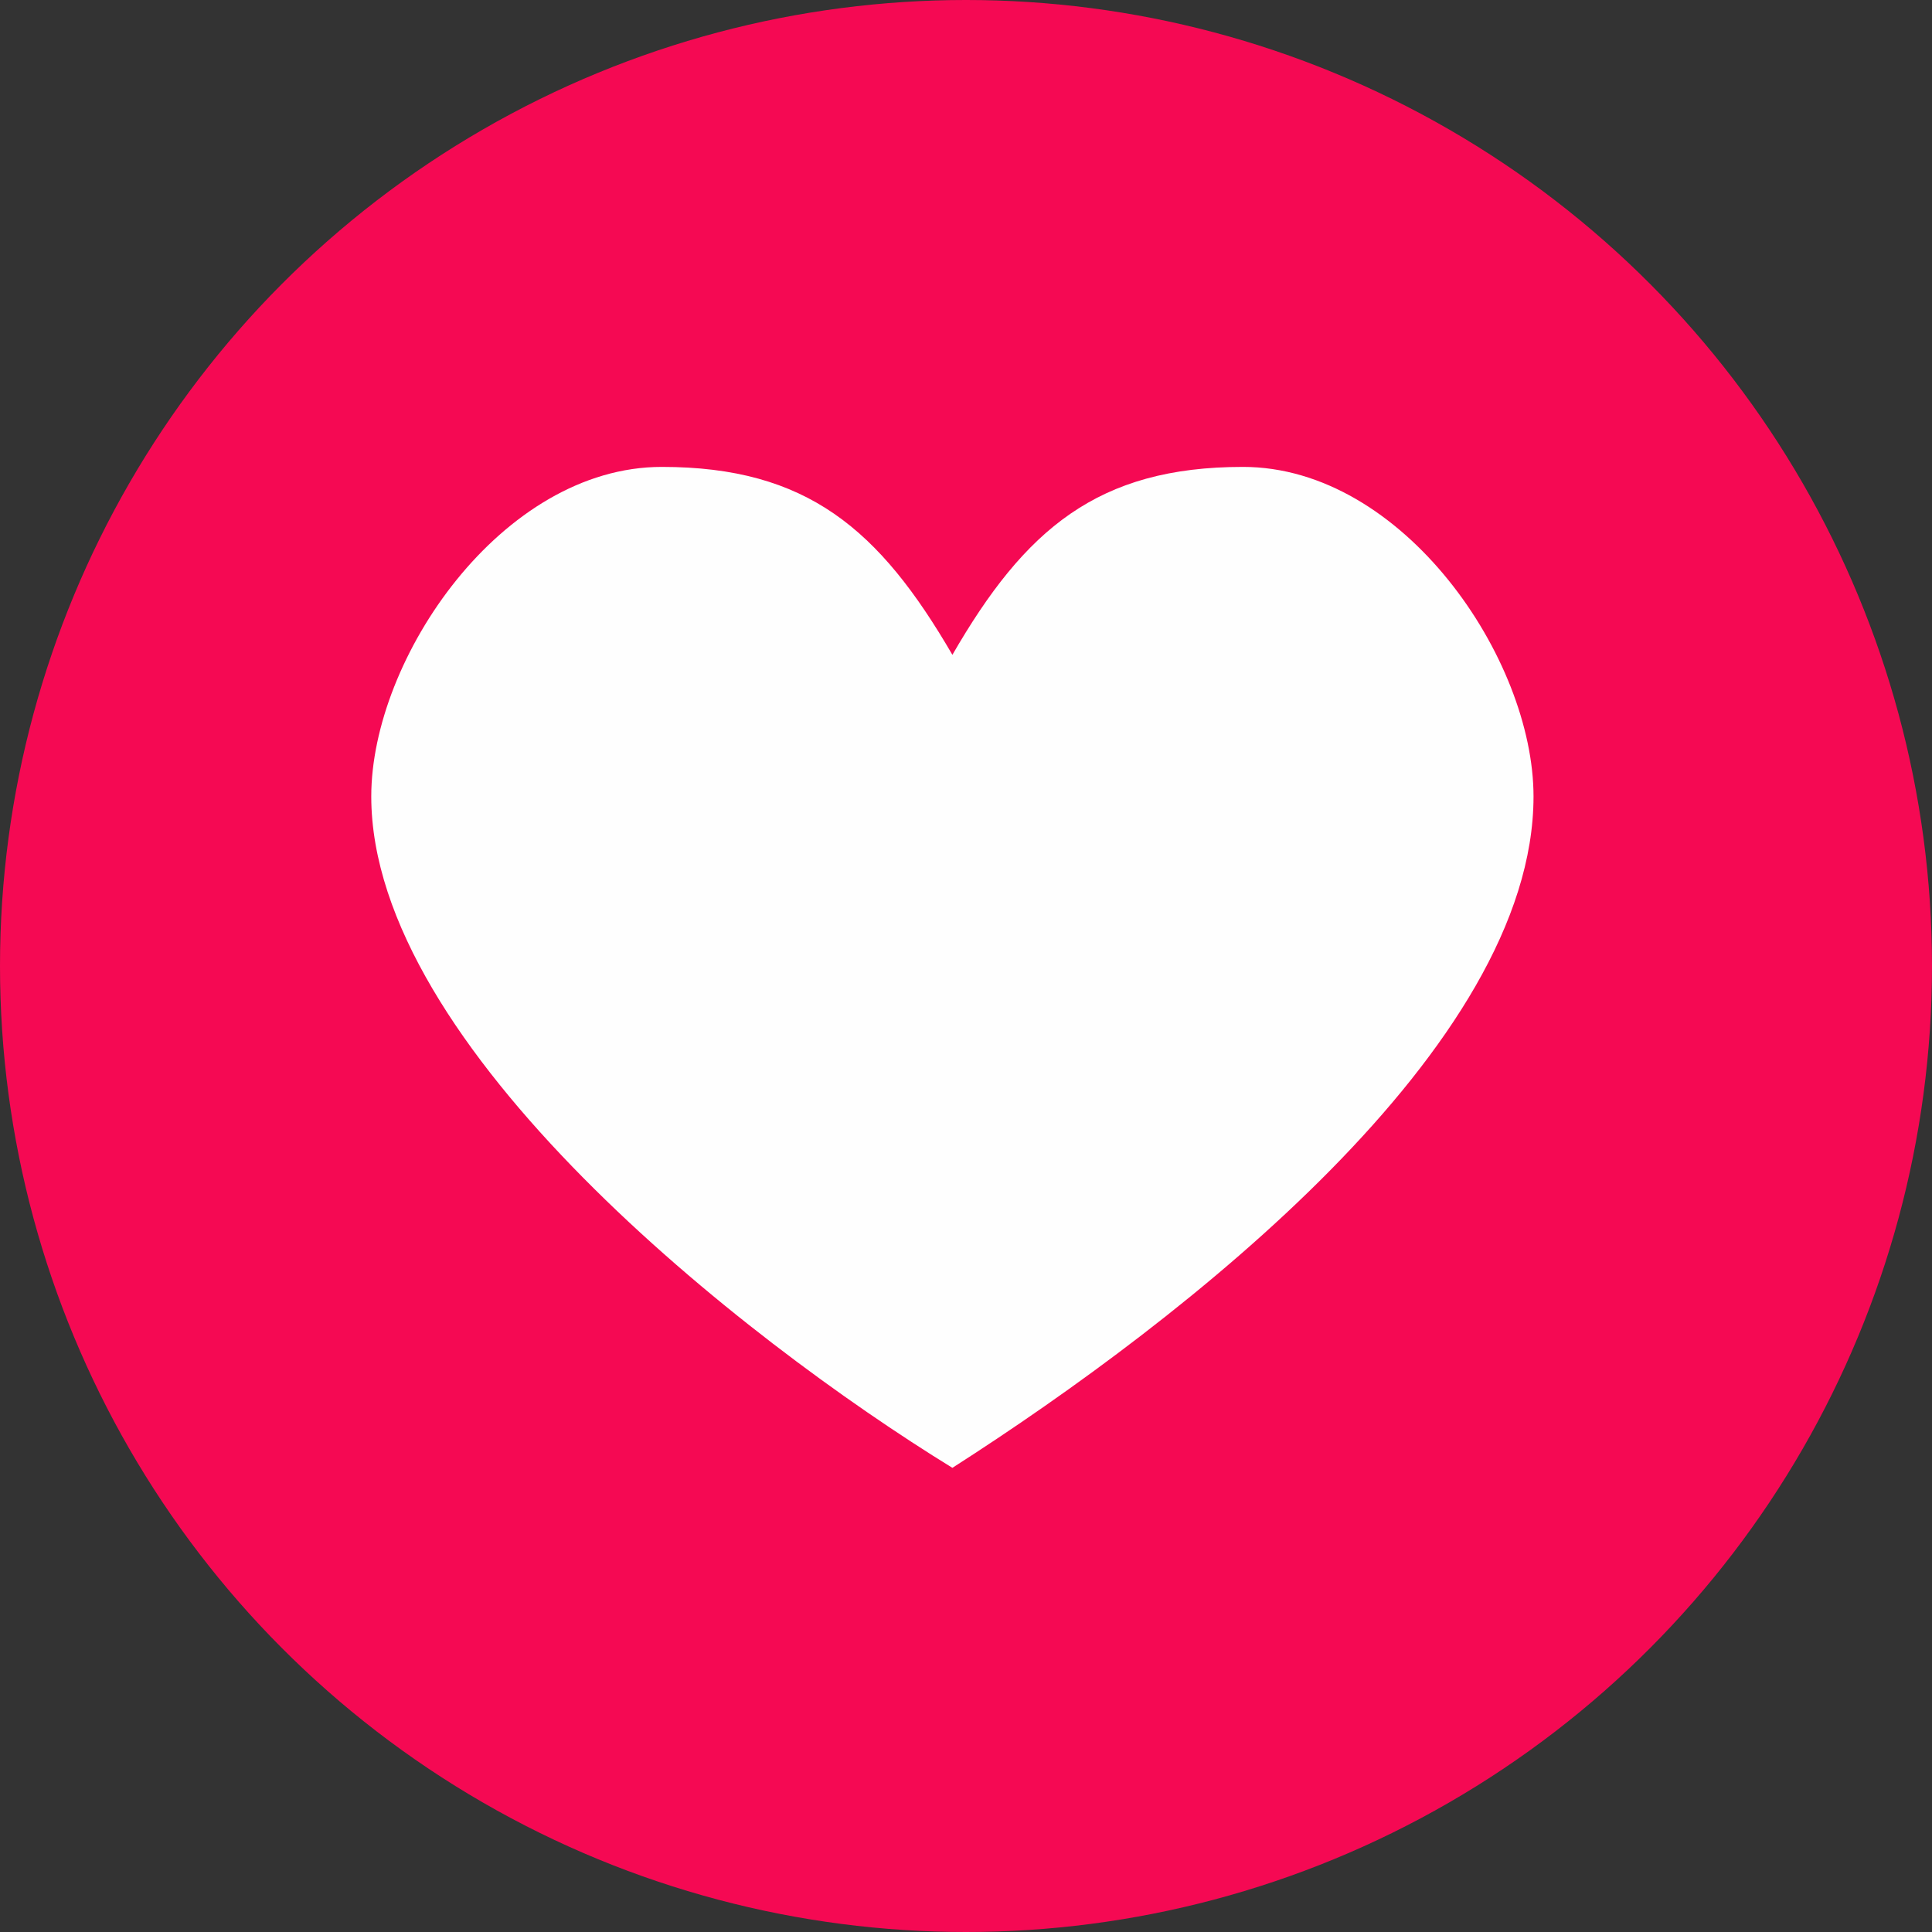 <svg xmlns="http://www.w3.org/2000/svg" width="48" height="48" viewBox="0 0 48 48">
  <rect x="0" y="0" width="48" height="48" fill="#333333" stroke="none"/>
  <g id="Group_6116" data-name="Group 6116" transform="translate(-0.463 -0.316)">
    <circle id="Ellipse_18" data-name="Ellipse 18" cx="24" cy="24" r="24" transform="translate(0.463 0.316)" fill="#f50953"/>
    <path id="Path_4727" data-name="Path 4727" d="M5347.438,1319.669c1.8-3.118,3.61-4.669,7.219-4.669,3.979,0,7.219,4.762,7.219,8.187,0,6.221-8.632,12.964-14.438,16.681-5.222-3.21-14.438-10.46-14.438-16.681,0-3.425,3.241-8.187,7.219-8.187C5343.828,1315,5345.625,1316.551,5347.438,1319.669Z" transform="translate(-5323.313 -1303.084)" fill="#fefefe"/>
  </g>
</svg>
